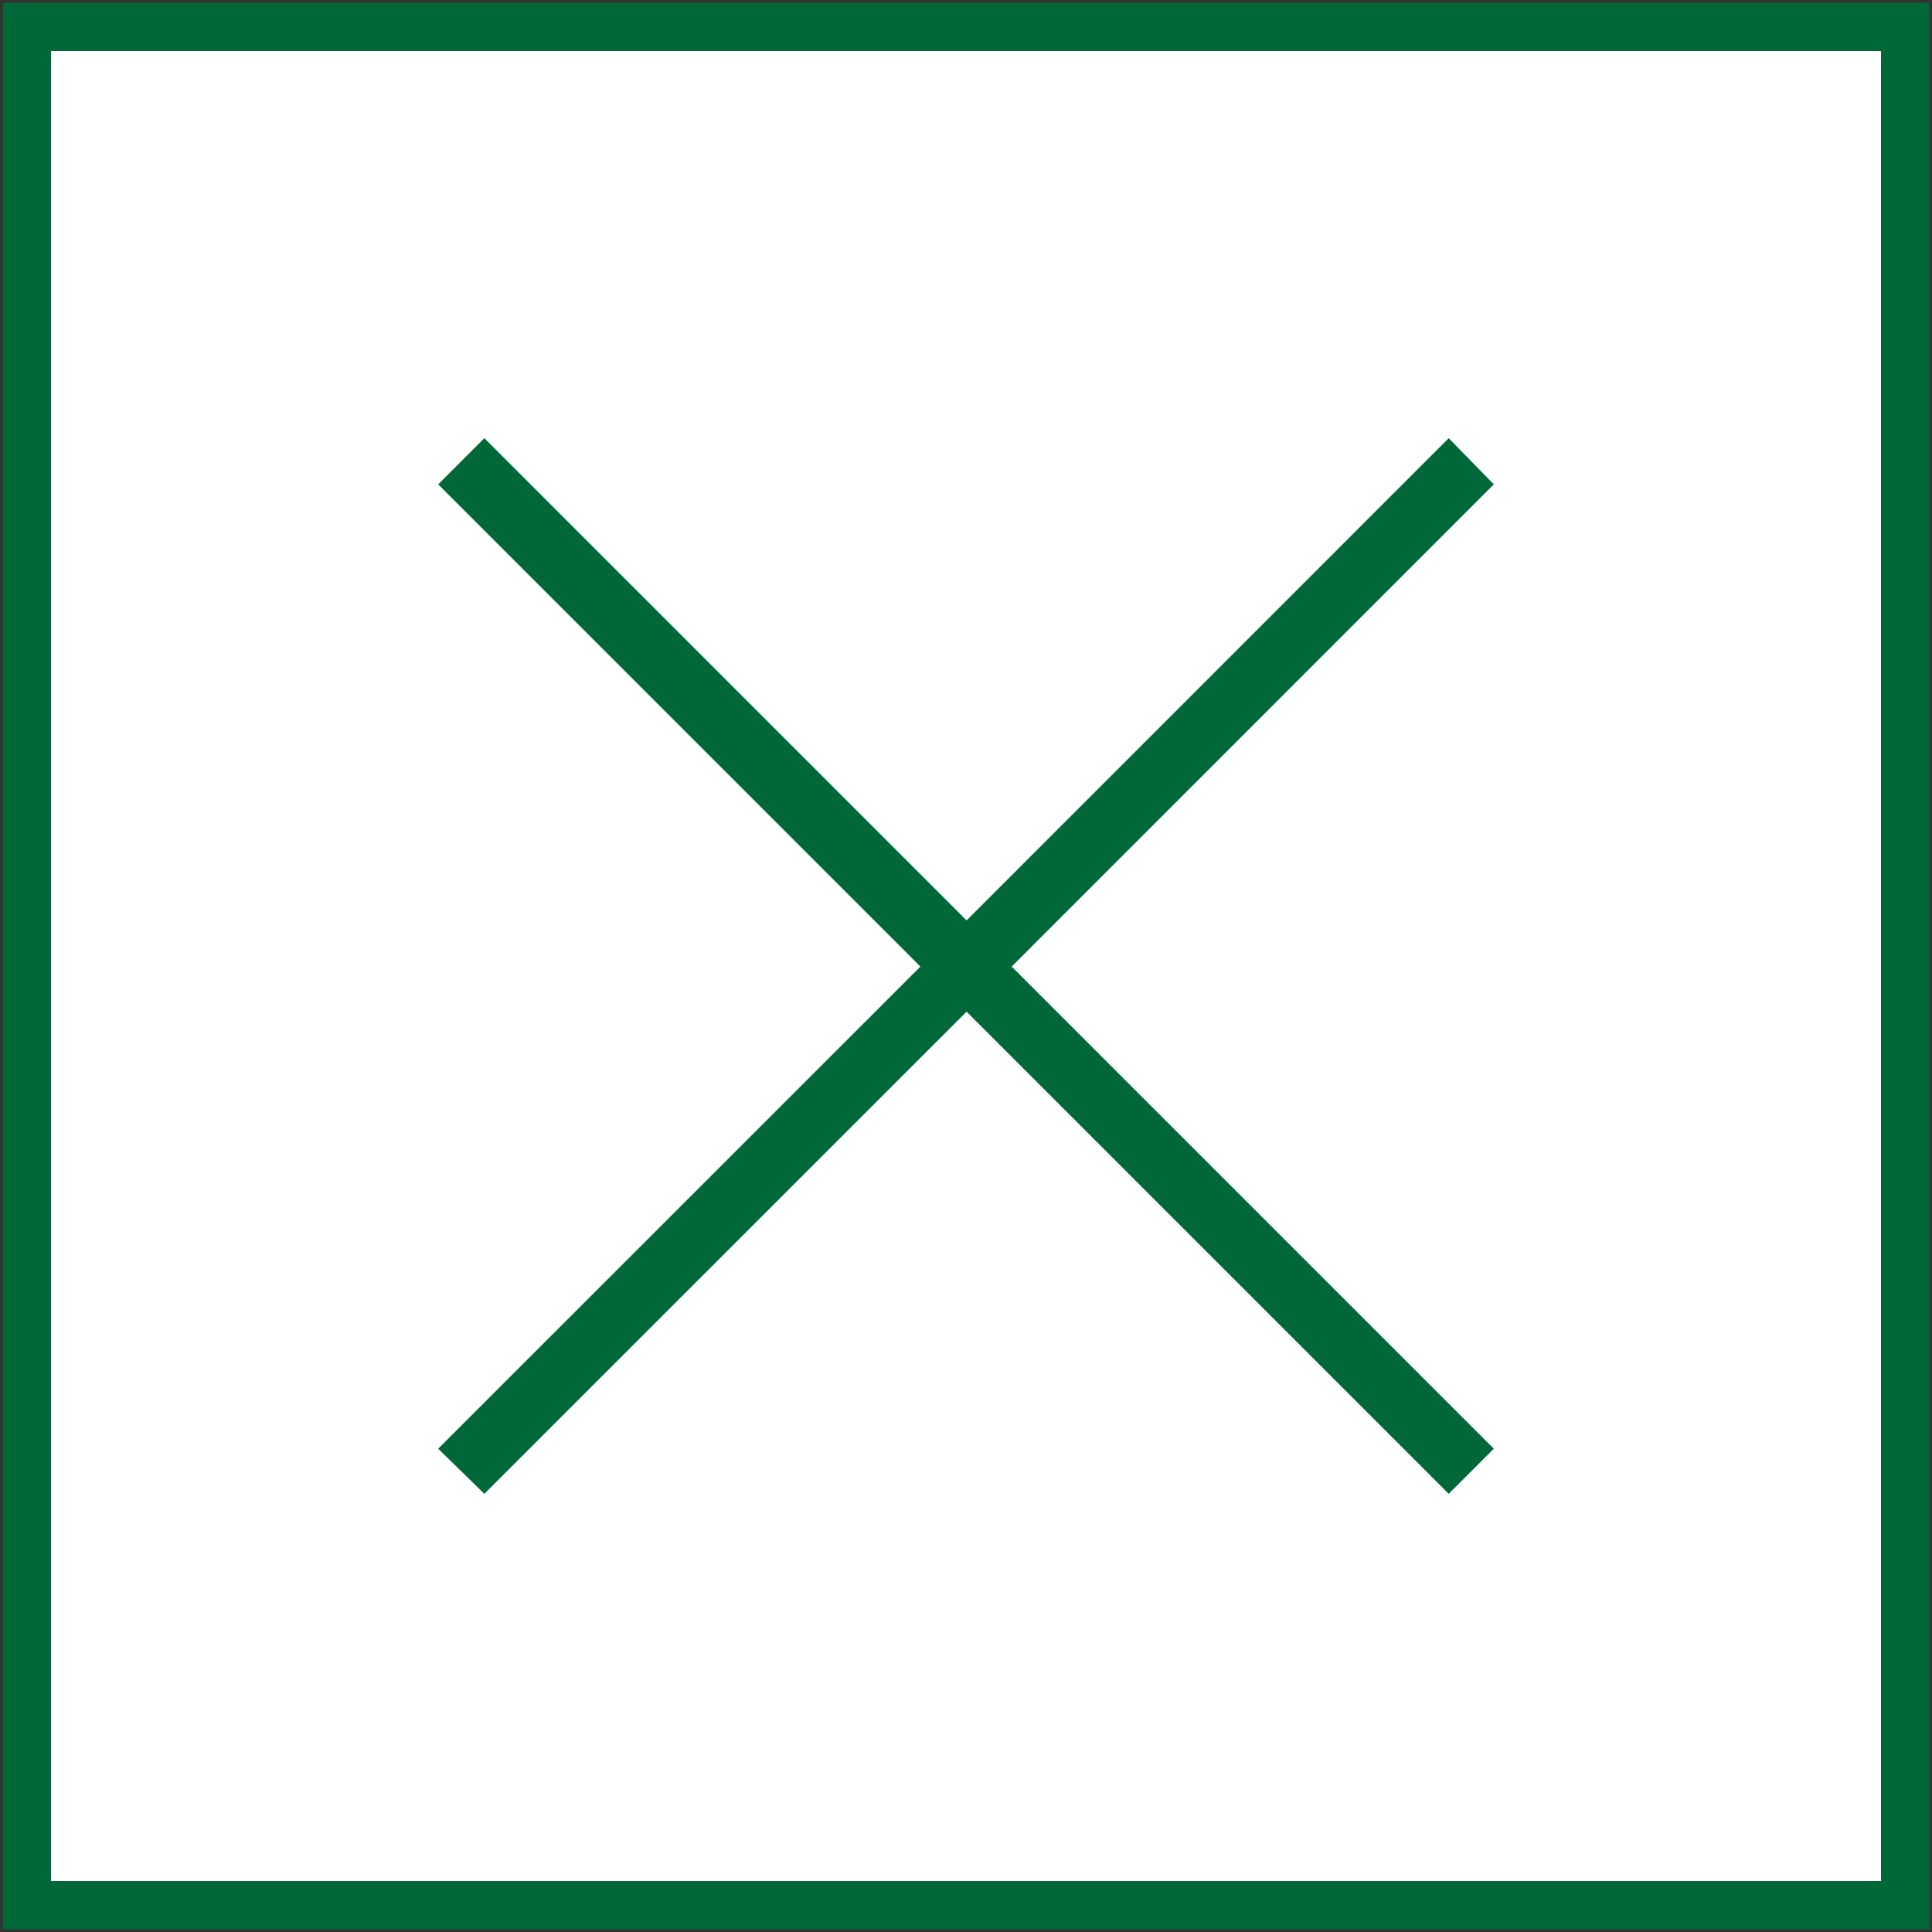<svg width="20" height="20" viewBox="0 0 20 20" fill="none" xmlns="http://www.w3.org/2000/svg">
<rect x="0" y="0" width="20" height="20" fill="#333333" stroke="none"/>
<g id="&#236;&#151;&#145;&#236;&#138;&#164;&#235;&#176;&#149;&#236;&#138;&#164;=&#236;&#180;&#136;&#235;&#161;&#157;&#236;&#132;&#160;&#236;&#151;&#145;&#236;&#138;&#164;&#235;&#176;&#149;&#236;&#138;&#164;" clip-path="url(#clip0_1184_1514)">
<path id="Vector" d="M19.722 0.278H0.278V19.722H19.722V0.278Z" fill="white" stroke="#006838" stroke-width="0.5" stroke-miterlimit="10"/>
<path id="Vector_2" d="M15.464 5.014L14.997 4.536L10.006 9.528L5.014 4.536L4.536 5.014L9.528 10.006L4.536 14.997L5.014 15.464L10.006 10.473L14.997 15.464L15.464 14.997L10.473 10.006L15.464 5.014Z" fill="#006838"/>
</g>
<defs>
<clipPath id="clip0_1184_1514">
<rect width="20" height="20" fill="white"/>
</clipPath>
</defs>
</svg>
